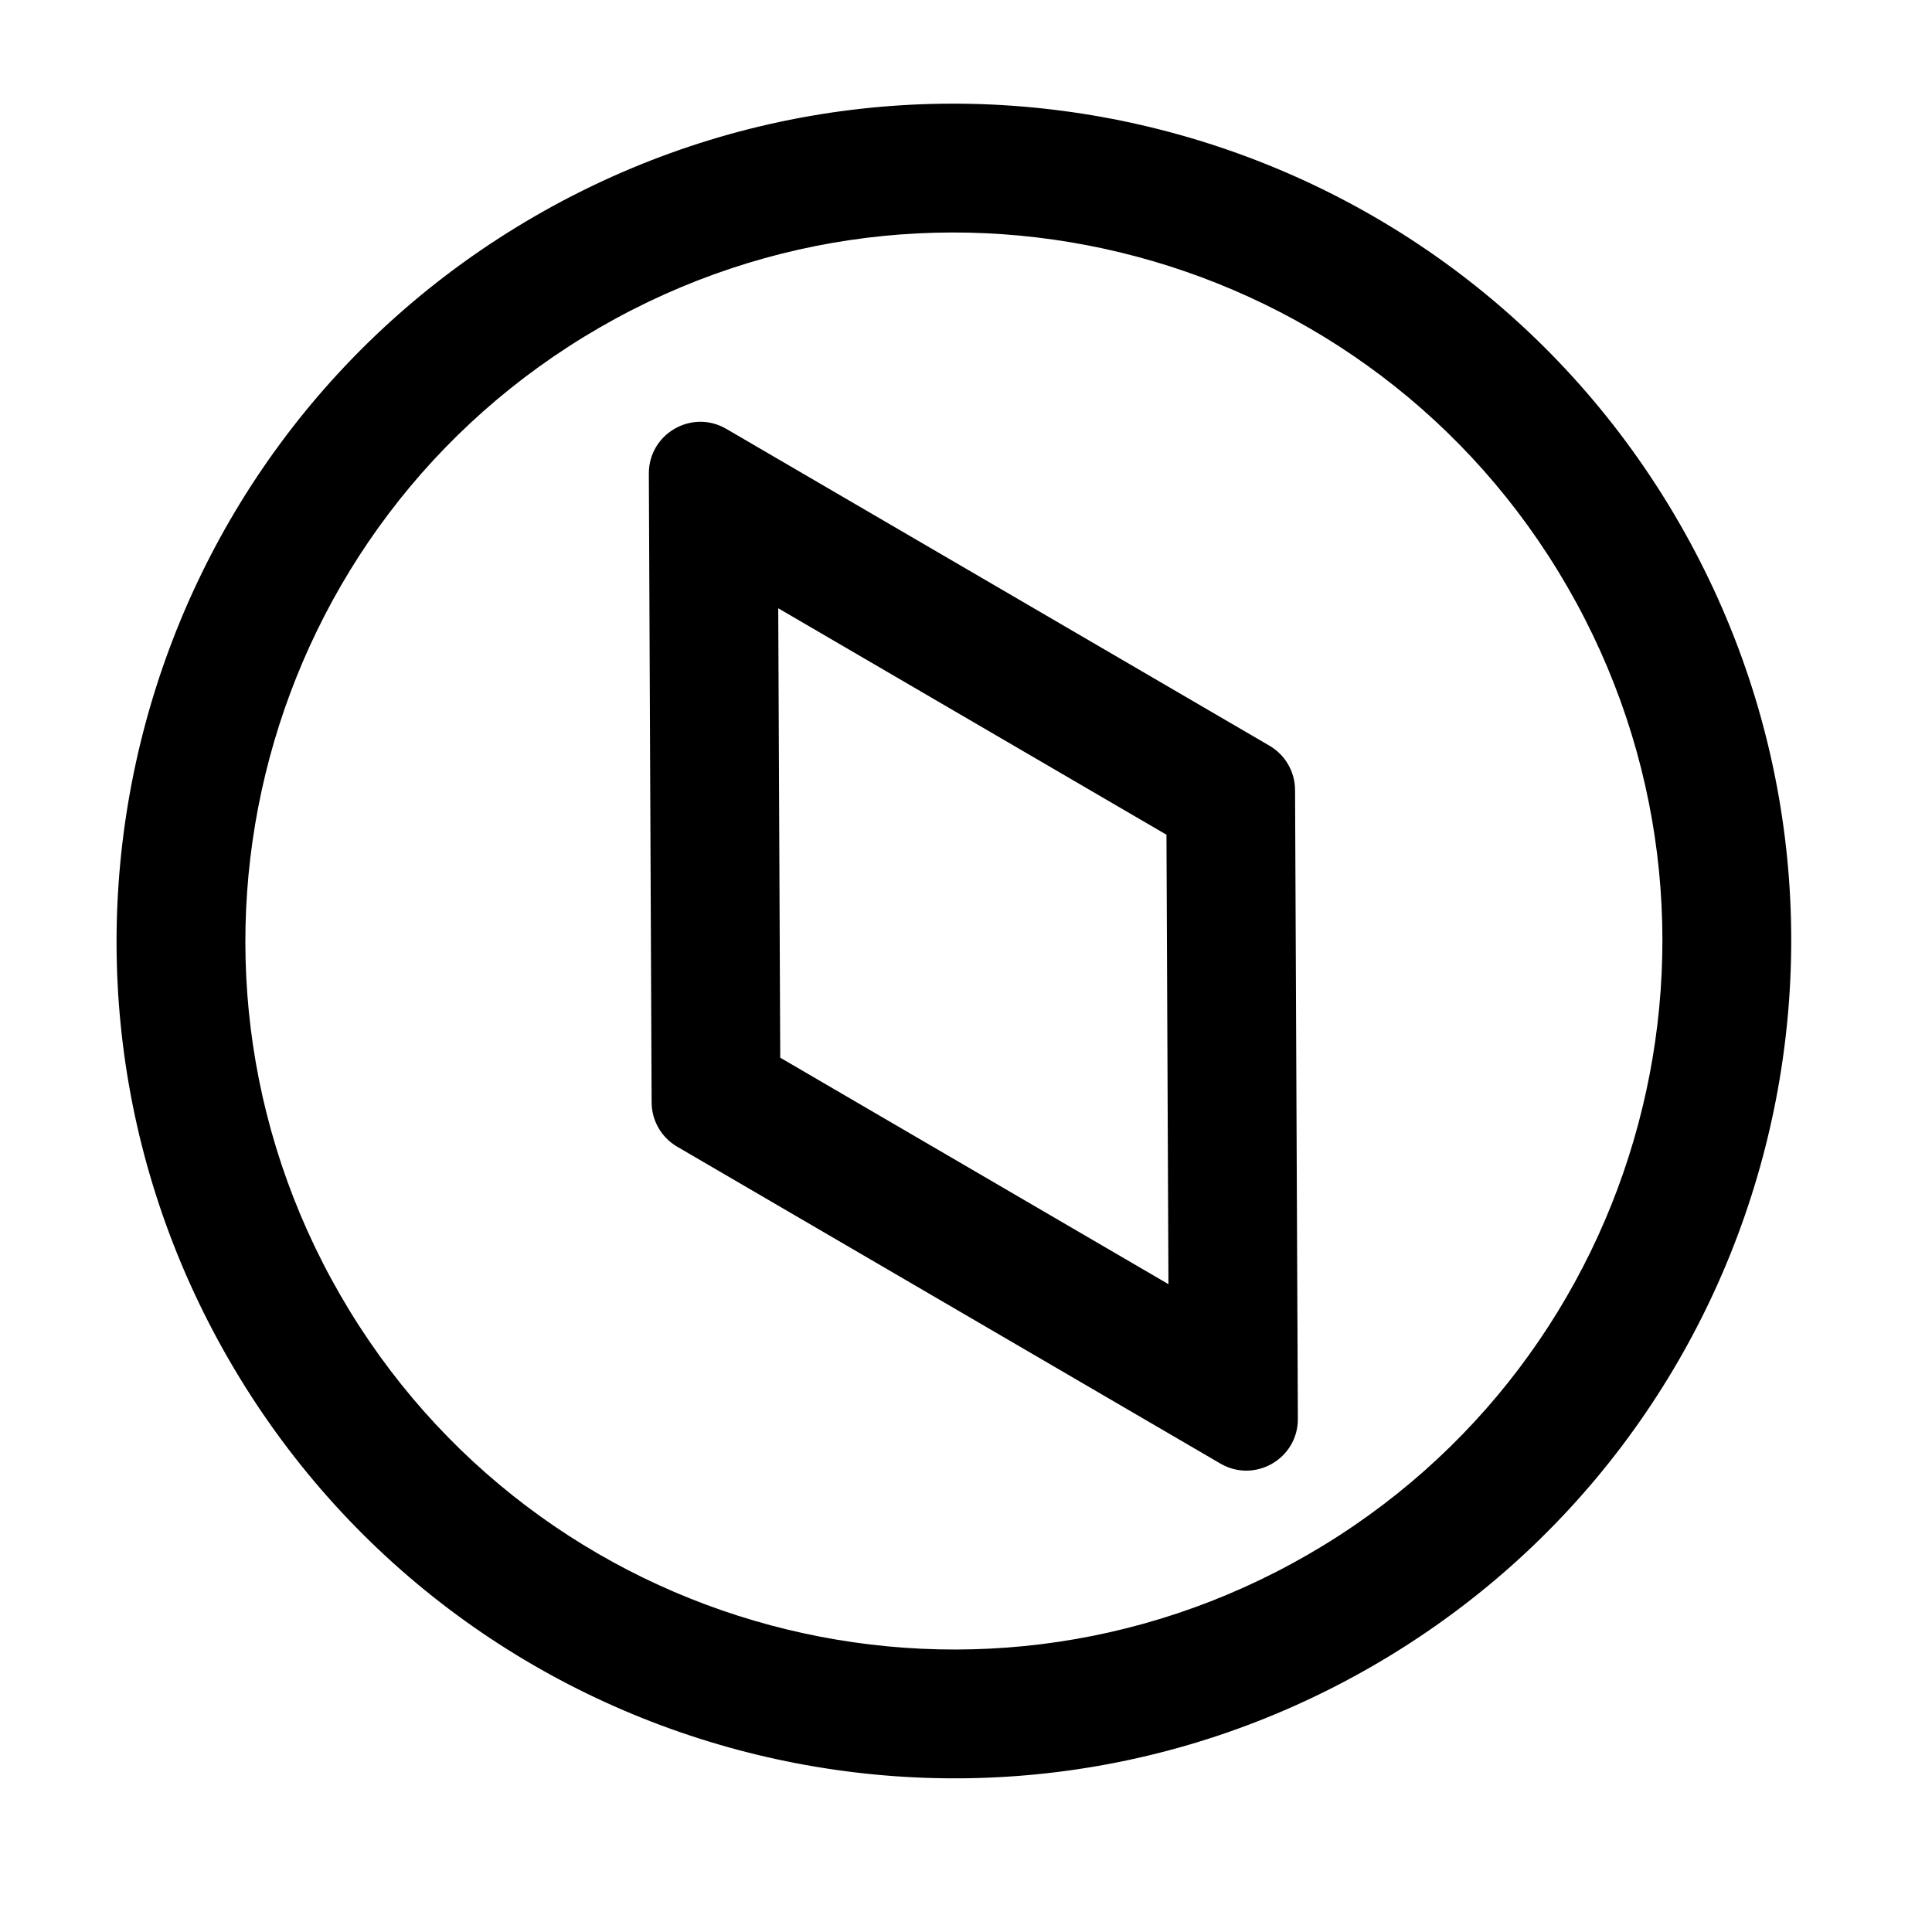 <svg width="75" height="75" viewBox="0 0 75 75" fill="none" xmlns="http://www.w3.org/2000/svg">
<g clip-path="url(#clip0)">
<path fill-rule="evenodd" clip-rule="evenodd" d="M28.195 16.649C26.859 15.869 25.181 16.838 25.188 18.386L25.296 42.797C25.299 43.505 25.677 44.159 26.289 44.515L47.375 56.815C48.712 57.595 50.389 56.626 50.383 55.079L50.274 30.668C50.271 29.959 49.893 29.306 49.282 28.949L28.195 16.649ZM45.359 49.851L30.289 41.06L30.211 23.613L45.282 32.404L45.359 49.851Z" fill="black"/>
<path fill-rule="evenodd" clip-rule="evenodd" d="M20.78 8.384C5.236 17.359 -0.09 37.235 8.884 52.78C17.859 68.324 37.736 73.65 53.28 64.676C68.825 55.701 74.15 35.824 65.176 20.28C56.201 4.735 36.325 -0.591 20.78 8.384ZM13.214 50.28C5.62 37.127 10.127 20.308 23.28 12.714C36.433 5.12 53.252 9.627 60.846 22.78C68.44 35.933 63.933 52.752 50.78 60.346C37.627 67.939 20.808 63.433 13.214 50.28Z" fill="black"/>
</g>
<defs>
<clipPath id="clip0">
<rect width="75" height="75" fill="white"/>
</clipPath>
</defs>
</svg>
